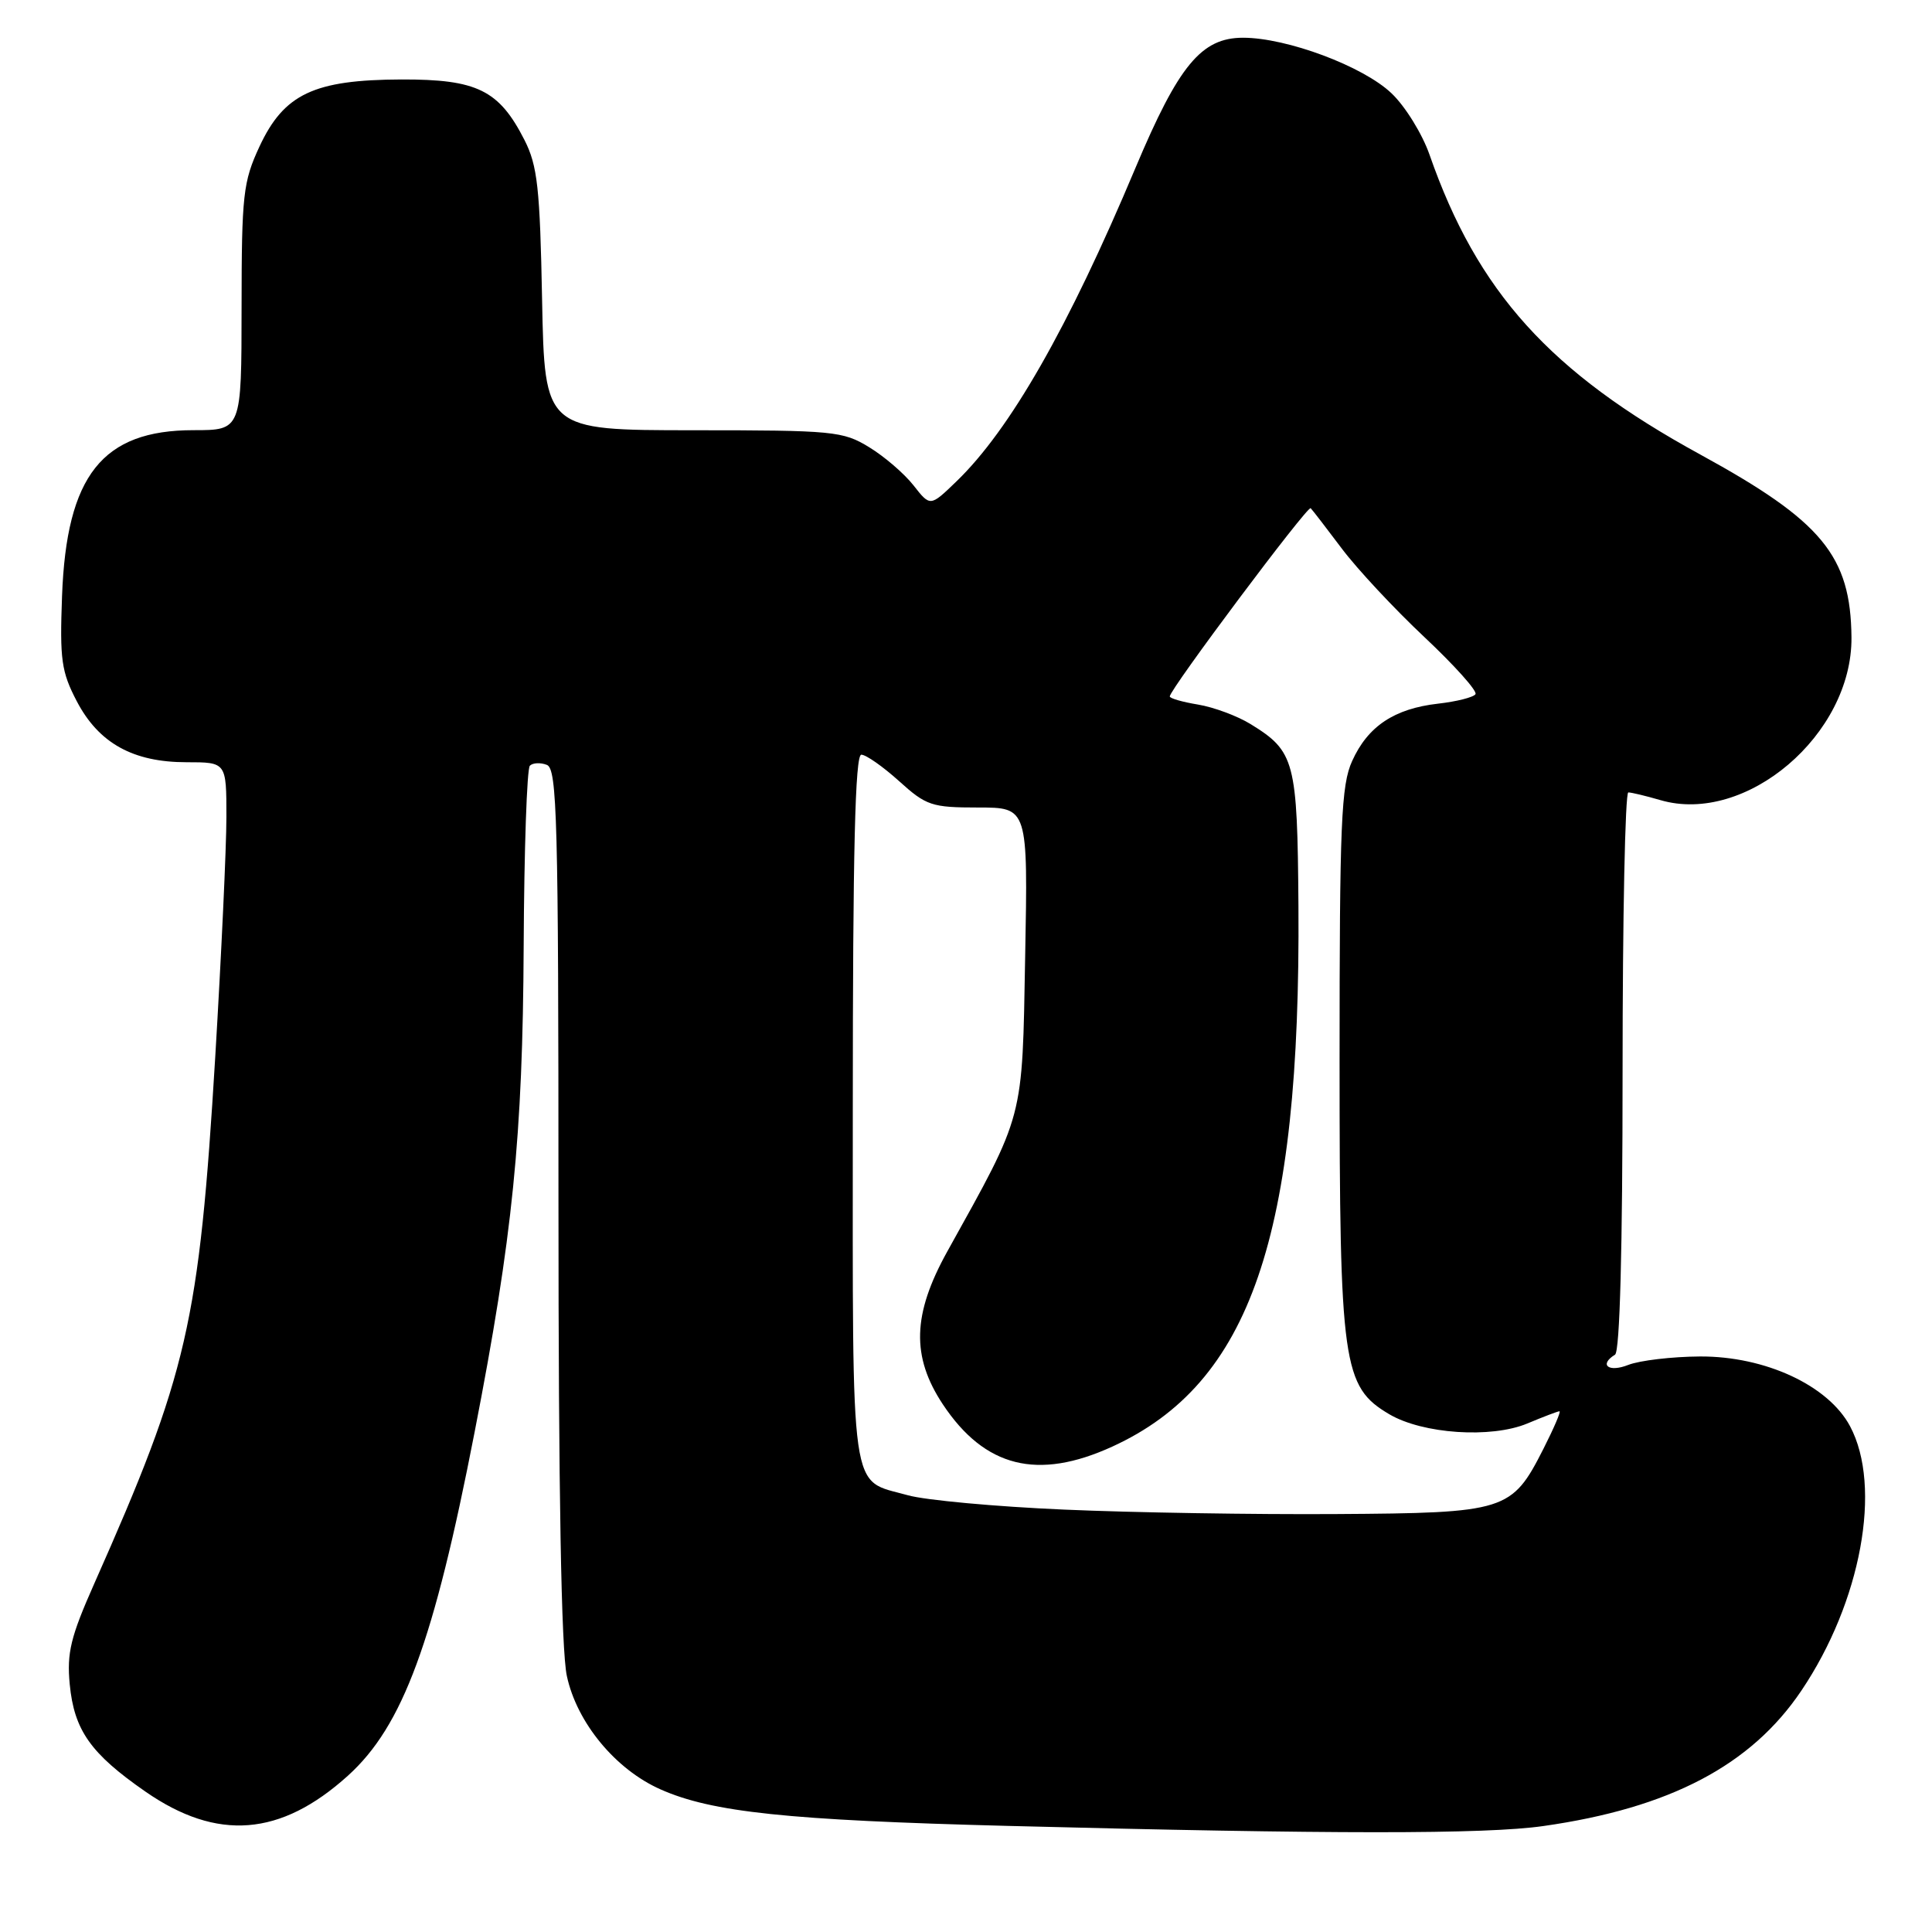 <?xml version="1.0" encoding="UTF-8" standalone="no"?>
<!DOCTYPE svg PUBLIC "-//W3C//DTD SVG 1.1//EN" "http://www.w3.org/Graphics/SVG/1.1/DTD/svg11.dtd" >
<svg xmlns="http://www.w3.org/2000/svg" xmlns:xlink="http://www.w3.org/1999/xlink" version="1.1" viewBox="0 0 256 256">
 <g >
 <path fill="currentColor"
d=" M 204.50 241.96 C 221.25 239.58 232.03 233.92 238.69 224.02 C 246.61 212.27 249.42 197.00 245.14 188.98 C 242.26 183.58 233.91 179.70 225.27 179.74 C 221.55 179.76 217.26 180.27 215.75 180.86 C 213.15 181.89 211.82 180.85 214.00 179.50 C 214.64 179.11 215.00 165.49 215.00 141.94 C 215.00 121.62 215.34 105.00 215.76 105.00 C 216.17 105.00 218.09 105.46 220.01 106.02 C 231.34 109.33 245.44 97.33 245.33 84.46 C 245.23 73.65 241.44 69.06 225.30 60.23 C 205.39 49.35 195.76 38.68 189.42 20.50 C 188.46 17.75 186.20 14.08 184.38 12.36 C 180.63 8.78 170.52 5.00 164.71 5.00 C 159.19 5.00 156.18 8.64 150.45 22.26 C 141.55 43.44 133.83 56.96 126.70 63.82 C 123.26 67.14 123.26 67.14 121.05 64.32 C 119.84 62.77 117.19 60.49 115.17 59.26 C 111.70 57.13 110.45 57.01 91.83 57.01 C 72.17 57.00 72.17 57.00 71.83 39.75 C 71.55 24.90 71.22 21.95 69.50 18.56 C 66.13 11.93 63.21 10.50 53.18 10.53 C 41.60 10.57 37.63 12.45 34.38 19.42 C 32.21 24.10 32.02 25.78 32.01 40.75 C 32.00 57.00 32.00 57.00 25.65 57.00 C 13.56 57.00 8.81 62.99 8.22 79.00 C 7.91 87.40 8.13 89.01 10.18 92.93 C 13.09 98.48 17.63 101.00 24.73 101.00 C 30.00 101.00 30.00 101.00 30.00 108.25 C 30.00 112.24 29.33 126.56 28.52 140.06 C 26.38 175.37 24.88 181.93 12.48 209.86 C 9.36 216.89 8.84 219.01 9.24 223.18 C 9.83 229.27 12.00 232.35 19.26 237.39 C 28.78 244.00 37.19 243.34 46.10 235.29 C 53.37 228.72 57.48 217.60 62.88 189.80 C 67.94 163.81 69.27 150.60 69.39 125.33 C 69.45 112.59 69.82 101.85 70.21 101.46 C 70.60 101.07 71.61 101.02 72.46 101.35 C 73.82 101.87 74.00 108.53 74.00 159.42 C 74.00 197.70 74.37 218.63 75.11 222.07 C 76.43 228.25 81.55 234.46 87.52 237.10 C 94.32 240.13 104.41 241.19 133.50 241.94 C 176.40 243.05 196.82 243.06 204.50 241.96 Z  M 141.00 200.03 C 131.93 199.64 122.61 198.78 120.30 198.13 C 112.51 195.94 113.00 199.36 113.00 146.93 C 113.00 112.74 113.31 100.00 114.13 100.00 C 114.75 100.00 117.00 101.58 119.13 103.50 C 122.73 106.76 123.47 107.00 129.61 107.00 C 136.21 107.00 136.21 107.00 135.84 126.75 C 135.44 148.69 135.80 147.31 125.52 165.83 C 120.90 174.15 120.74 179.75 124.93 186.08 C 130.49 194.45 137.51 196.20 147.39 191.68 C 165.69 183.30 172.36 163.90 172.05 120.02 C 171.91 100.81 171.58 99.56 165.70 95.94 C 163.94 94.86 160.81 93.70 158.75 93.36 C 156.69 93.02 155.00 92.54 155.00 92.28 C 155.00 91.35 173.27 66.94 173.67 67.34 C 173.90 67.56 175.75 69.97 177.79 72.68 C 179.83 75.40 184.76 80.68 188.74 84.42 C 192.72 88.16 195.77 91.56 195.51 91.98 C 195.26 92.39 193.02 92.96 190.54 93.24 C 184.75 93.90 181.25 96.23 179.17 100.83 C 177.71 104.04 177.50 109.04 177.50 140.50 C 177.50 180.82 177.91 183.74 184.08 187.39 C 188.52 190.01 197.58 190.62 202.38 188.62 C 204.50 187.73 206.42 187.00 206.64 187.00 C 206.86 187.00 205.90 189.24 204.51 191.98 C 200.32 200.24 199.56 200.48 177.05 200.62 C 166.30 200.69 150.07 200.43 141.00 200.03 Z "/>
</g>
</svg>
